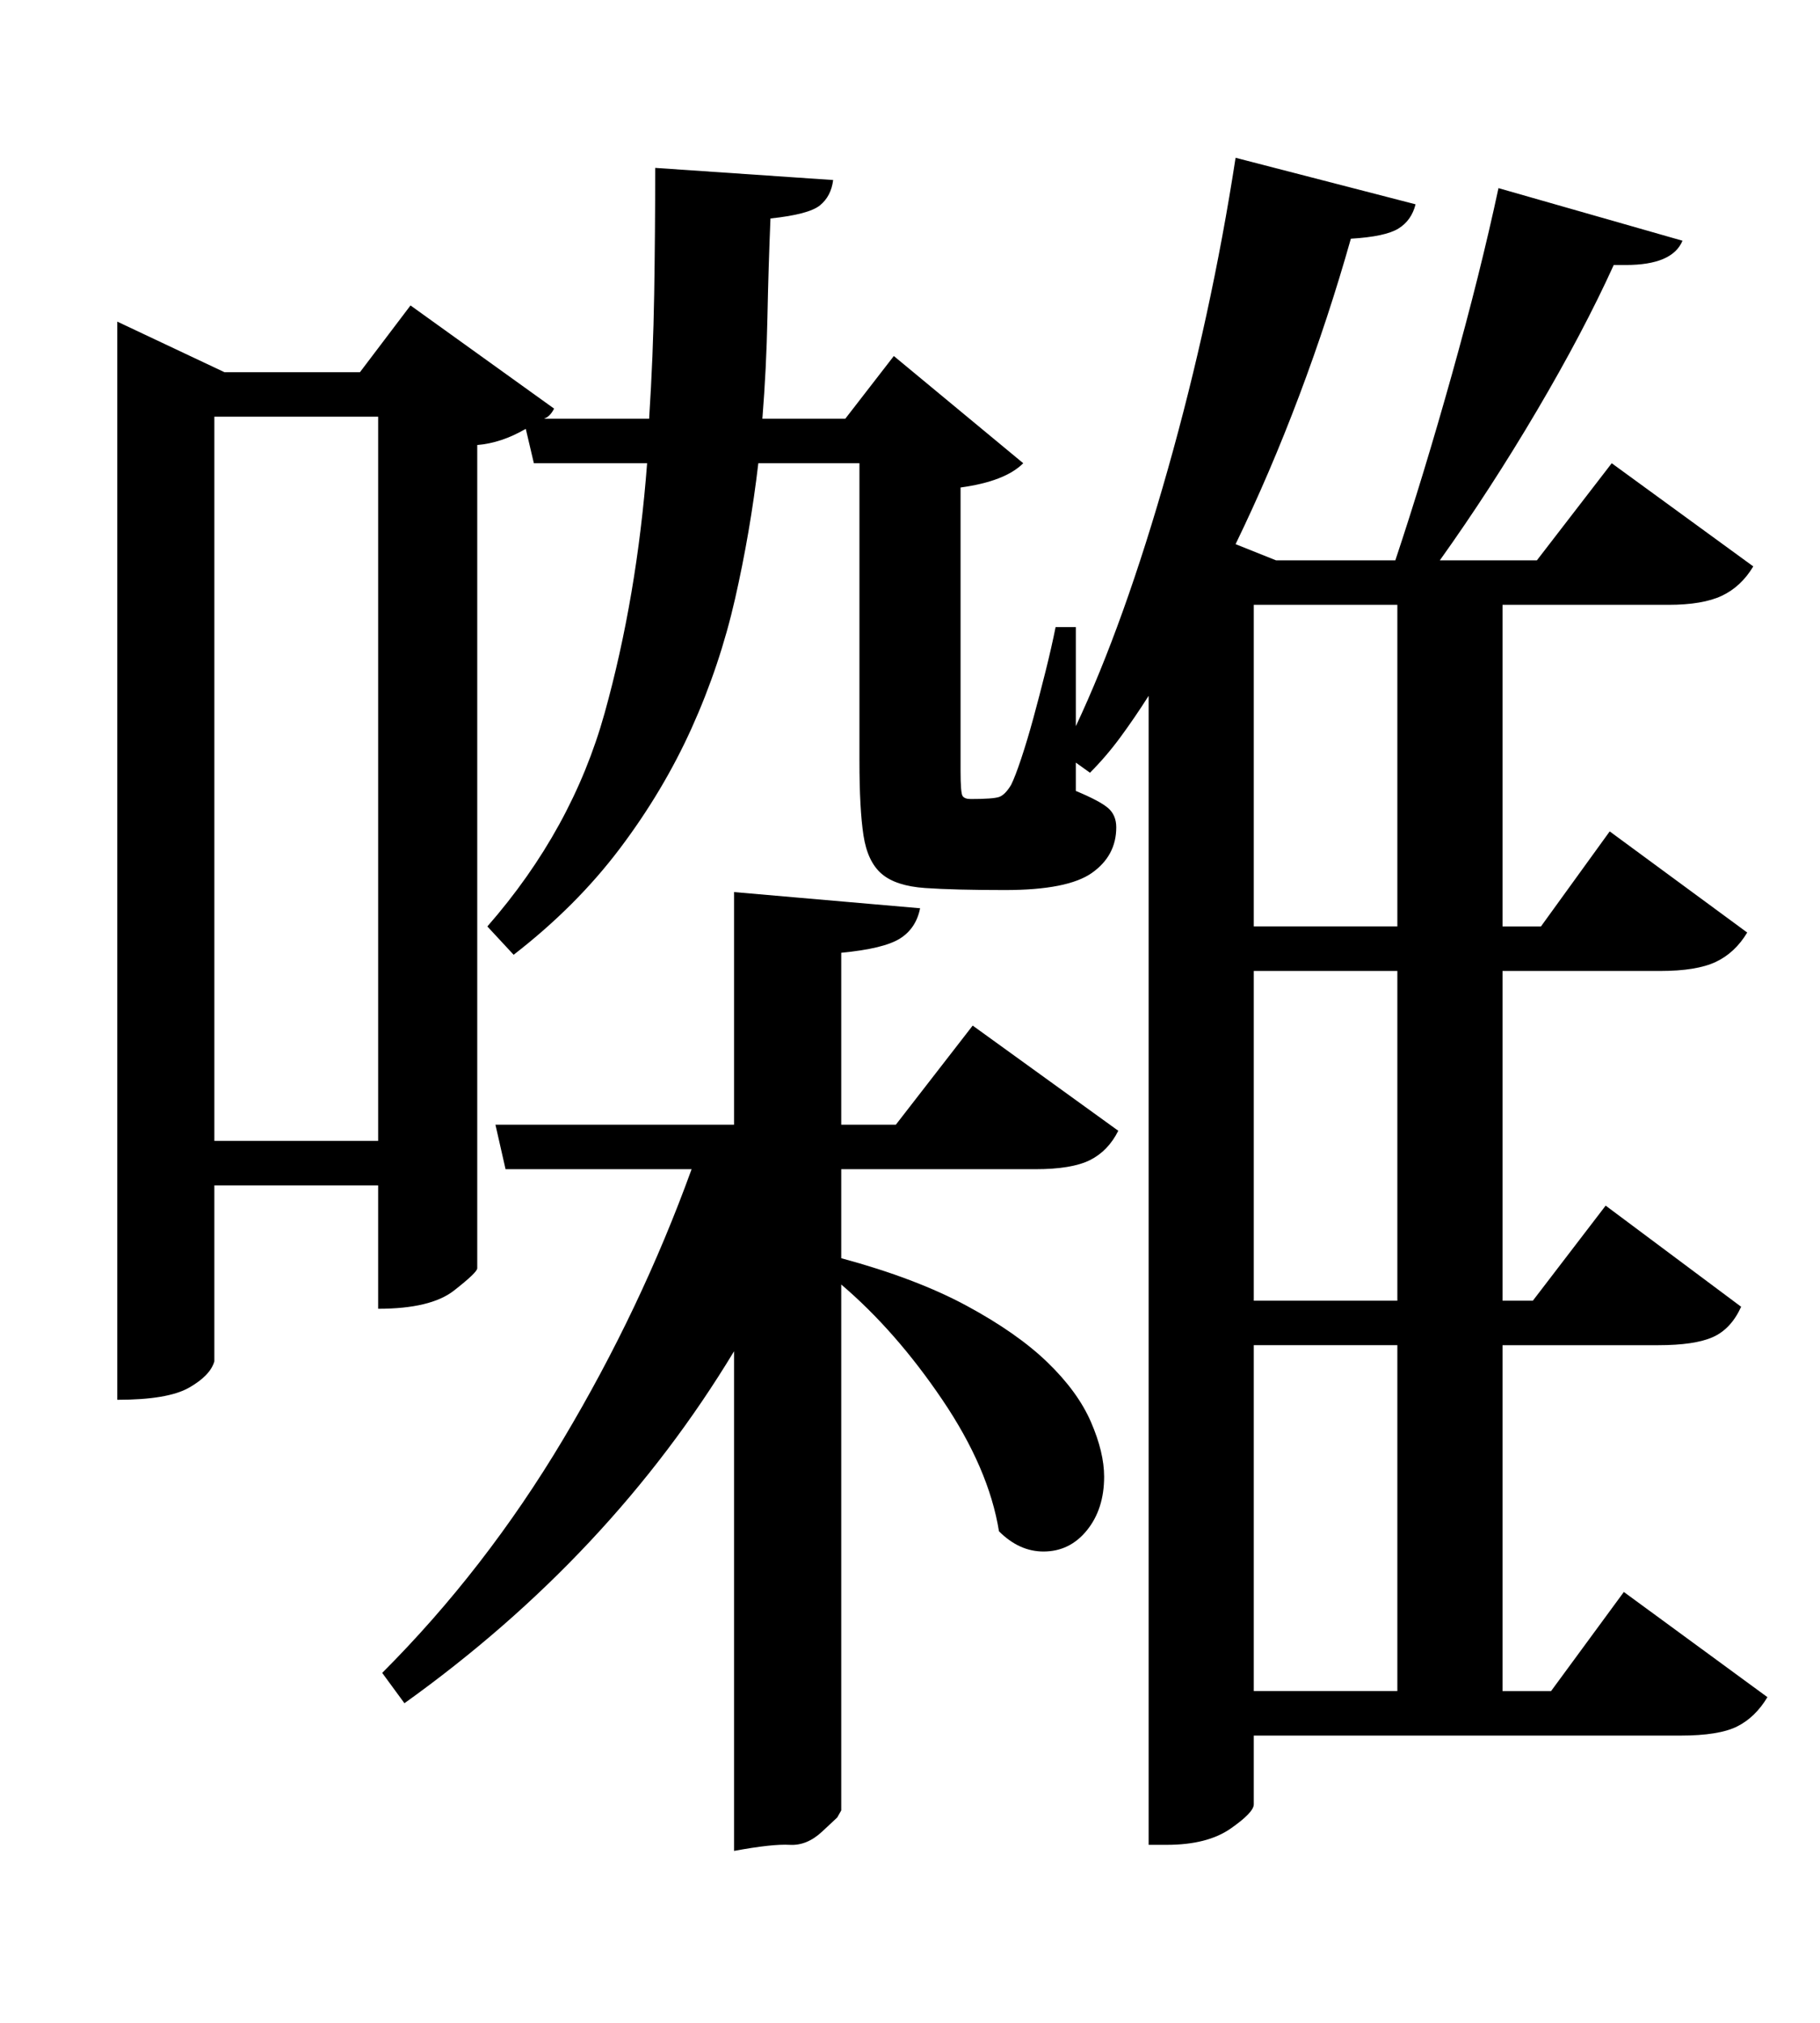 <?xml version="1.0" standalone="no"?>
<!DOCTYPE svg PUBLIC "-//W3C//DTD SVG 1.1//EN" "http://www.w3.org/Graphics/SVG/1.1/DTD/svg11.dtd" >
<svg xmlns="http://www.w3.org/2000/svg" xmlns:xlink="http://www.w3.org/1999/xlink" version="1.1" viewBox="0 -200 900 1000">
  <g transform="matrix(1 0 0 -1 0 800)">
   <path fill="currentColor"
d="M803 213l71 -52q-6 -10 -15 -14.5t-28 -4.5h-211v-34q0 -4 -11.5 -12t-31.5 -8h-9v568q-7 -11 -14 -20.5t-15 -17.5l-7 5v-14q12 -5 16 -8.5t4 -9.5q0 -14 -12 -22.5t-43 -8.5q-25 0 -39.5 1t-21.5 7t-9 19t-2 37v147h-50q-4 -34 -11.5 -67t-21.5 -64t-35.5 -59.5
t-52.5 -52.5l-13 14q42 48 58 105.5t21 123.5h-56l-4 17q-12 -7 -24 -8v-407q0 -2 -11.5 -11t-37.5 -9v61h-81v-87q-2 -7 -12.5 -13t-35.5 -6v533l53 -25h67l25 33l71 -51q-2 -4 -5 -5h52q2 31 2.5 61.5t0.5 62.5l88 -6q-1 -8 -6.5 -12.5t-24.5 -6.5q-1 -24 -1.5 -49
t-2.5 -50h41l24 31l64 -53q-9 -9 -31 -12v-140q0 -11 1 -12.5t4 -1.5q11 0 14 1t6 6q2 4 5 13t6 20t6 23t5 22h10v-49q24 51 45.5 127t33.5 154l89 -23q-2 -8 -8.5 -12t-23.5 -5q-11 -39 -25.5 -77.5t-31.5 -73.5l20 -8h59q14 42 28 92t23 92l91 -26q-5 -12 -28 -12h-6
q-15 -33 -38 -72t-48 -74h48l37 48l70 -51q-6 -10 -15.5 -14.5t-26.5 -4.5h-82v-159h19l34 47l68 -50q-6 -10 -15.5 -14.5t-27.5 -4.5h-78v-163h15l36 47l67 -50q-5 -11 -14 -15t-27 -4h-77v-171h24zM691 357v163h-71v-163h71zM691 701h-71v-159h71v159zM620 335v-171h71
v171h-71zM106 436h81v358h-81v-358zM443 444l38 49l72 -52q-5 -10 -14 -14.5t-27 -4.5h-96v-44q37 -10 62 -23.5t40 -28t21.5 -29.5t6.5 -27q0 -16 -8.5 -26.5t-21.5 -10.5q-12 0 -22 10q-5 31 -28 65t-50 57v-260l-2 -3.5t-7.5 -7t-16 -6.5t-27.5 -3v247
q-61 -101 -163 -174l-11 15q51 51 89.5 115.5t63.5 133.5h-92l-5 22h118v115l92 -8q-2 -10 -10 -15t-29 -7v-85h27z" />
  </g>

</svg>
